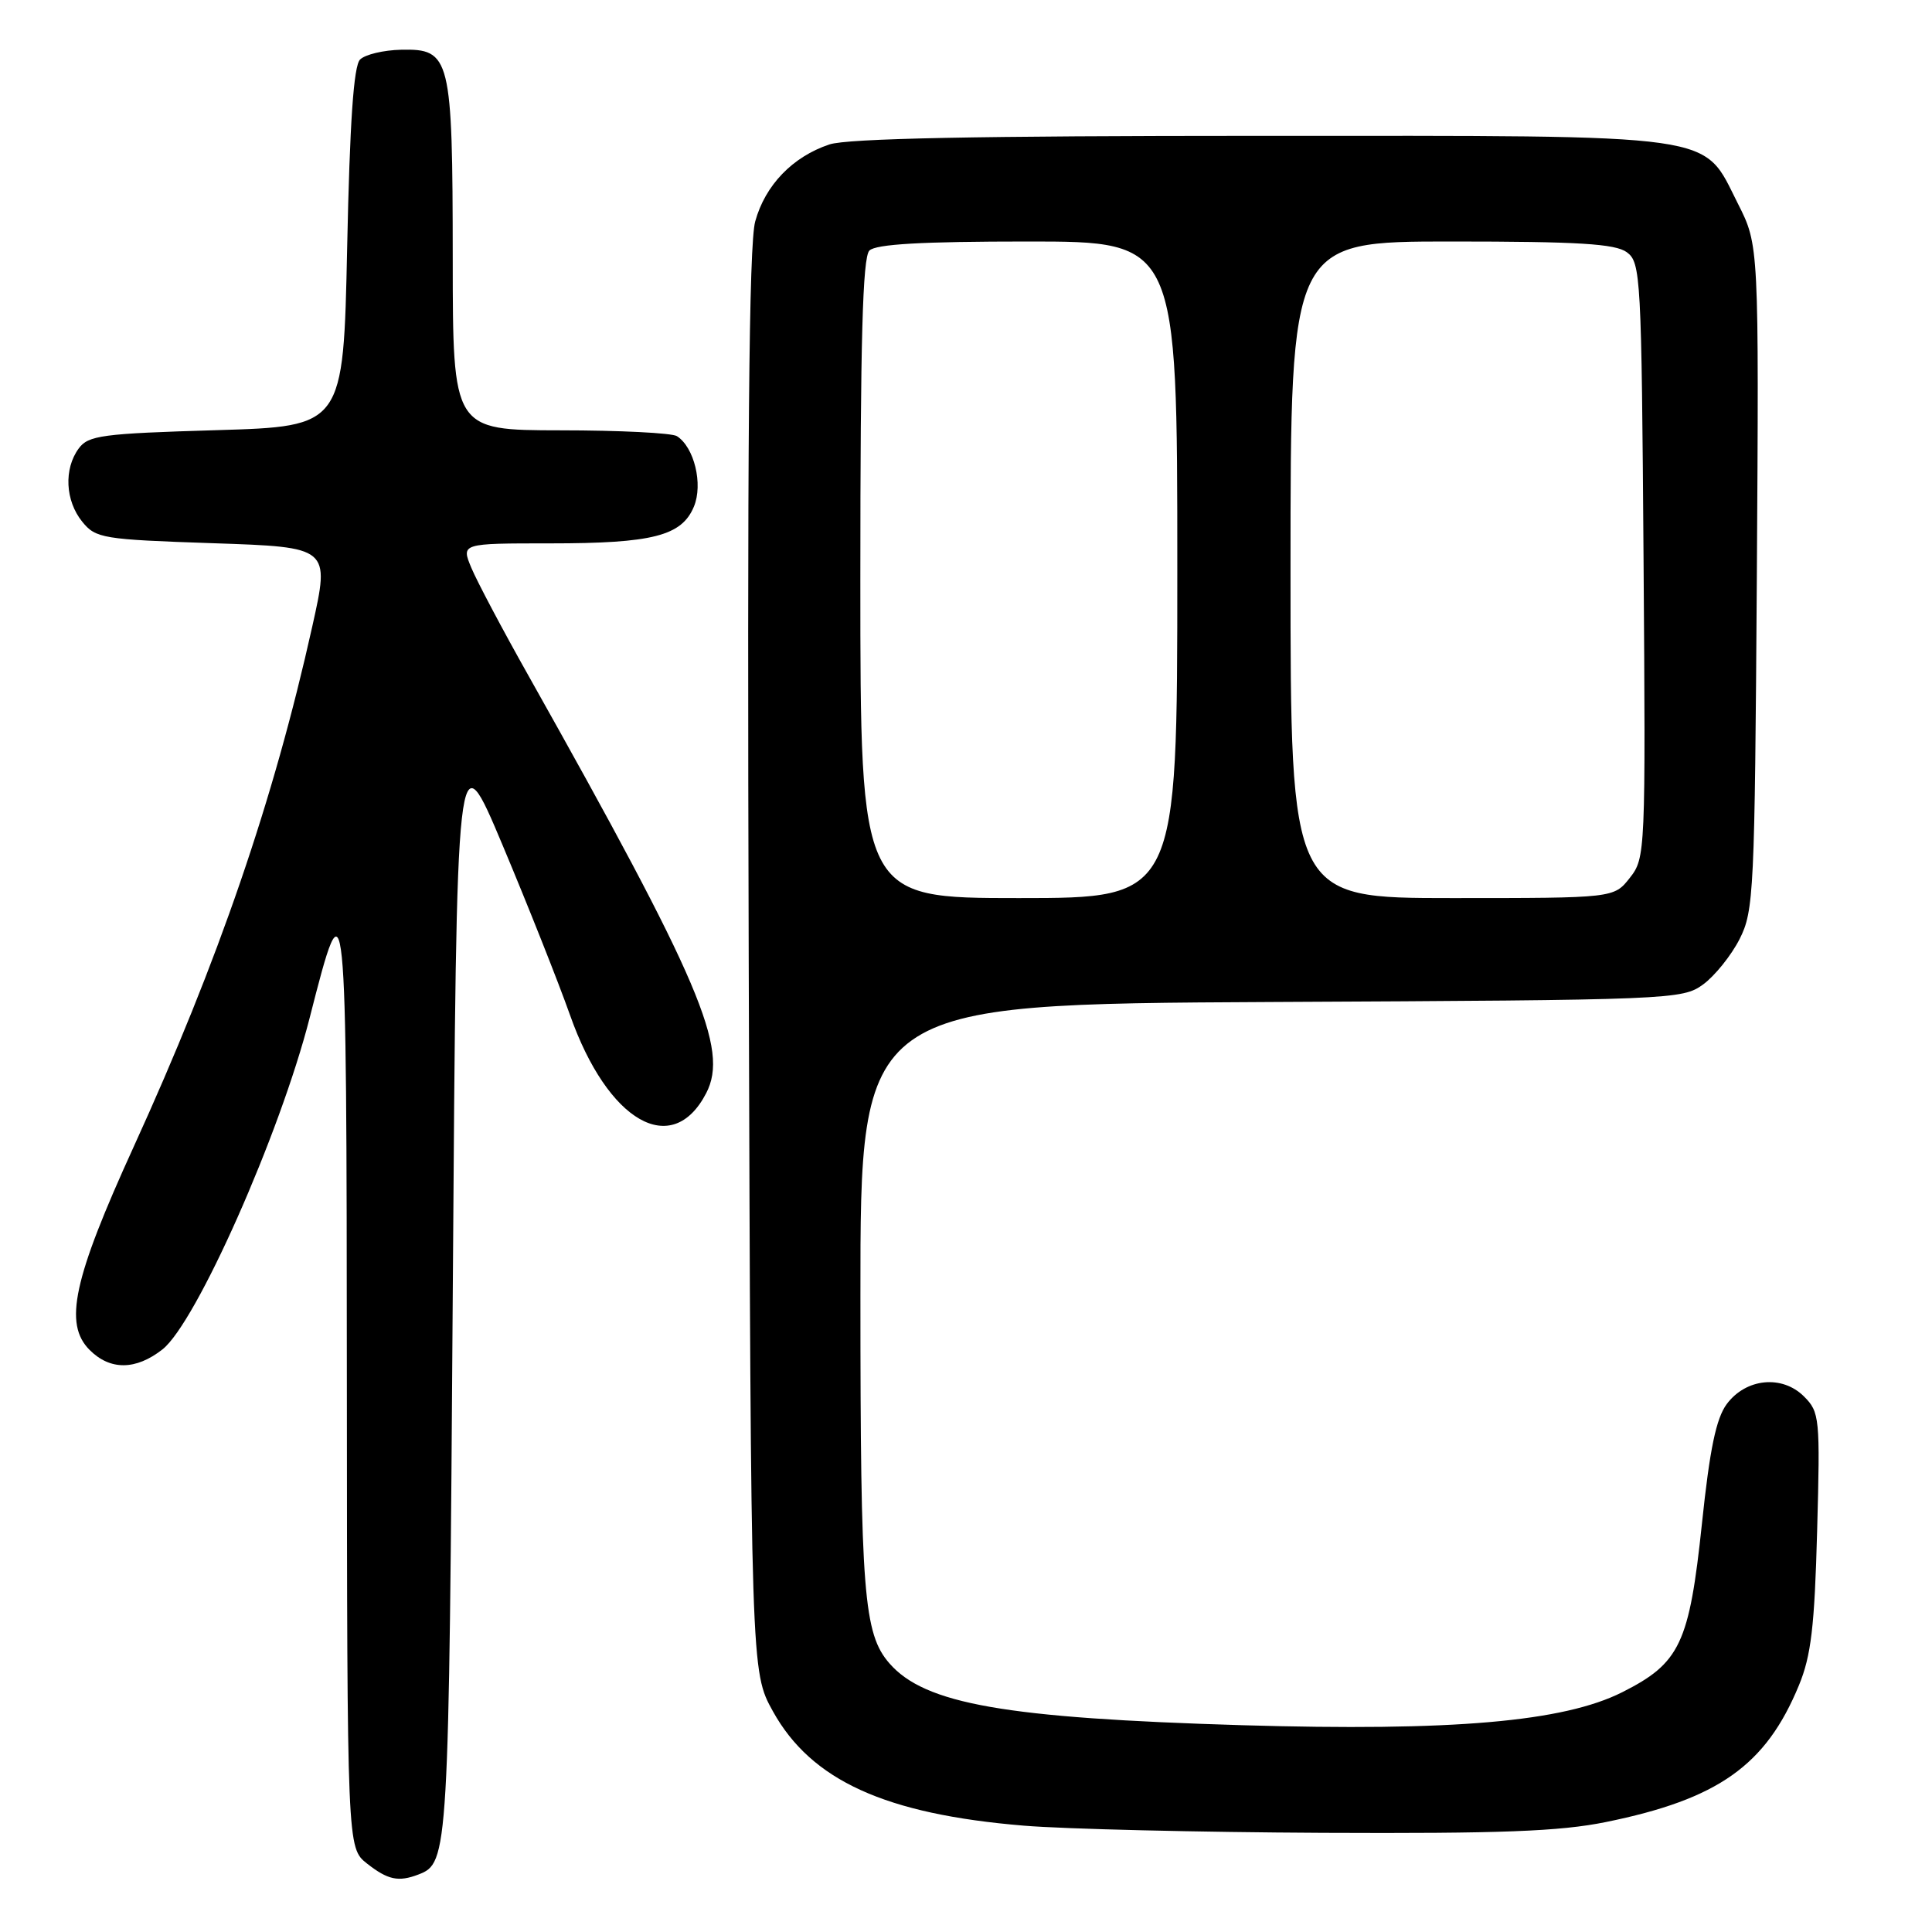 <?xml version="1.0" encoding="UTF-8" standalone="no"?>
<!DOCTYPE svg PUBLIC "-//W3C//DTD SVG 1.1//EN" "http://www.w3.org/Graphics/SVG/1.1/DTD/svg11.dtd" >
<svg xmlns="http://www.w3.org/2000/svg" xmlns:xlink="http://www.w3.org/1999/xlink" version="1.1" viewBox="0 0 256 256">
 <g >
 <path fill="currentColor"
d=" M 55.45 248.38 C 59.43 246.85 59.48 245.98 60.00 170.50 C 60.50 97.50 60.50 97.50 66.60 112.00 C 69.95 119.97 73.97 130.10 75.53 134.50 C 80.53 148.67 89.07 153.56 93.58 144.84 C 96.61 138.98 92.83 130.10 70.01 89.50 C 66.60 83.45 63.21 77.04 62.46 75.25 C 61.10 72.00 61.10 72.00 72.90 72.00 C 86.49 72.00 90.34 71.01 91.95 67.12 C 93.18 64.16 91.99 59.25 89.69 57.79 C 89.03 57.37 82.09 57.02 74.25 57.02 C 60.00 57.00 60.00 57.00 59.99 34.25 C 59.97 7.55 59.70 6.45 53.16 6.59 C 50.83 6.64 48.38 7.22 47.71 7.89 C 46.86 8.74 46.35 16.17 46.00 32.80 C 45.50 56.50 45.50 56.50 28.67 57.00 C 13.49 57.45 11.69 57.69 10.42 59.44 C 8.44 62.15 8.65 66.35 10.89 69.12 C 12.69 71.34 13.56 71.48 28.25 71.98 C 43.72 72.50 43.72 72.50 41.38 83.00 C 36.25 106.05 28.94 127.35 17.72 151.94 C 9.70 169.51 8.42 175.42 11.88 178.88 C 14.60 181.60 18.00 181.57 21.53 178.80 C 26.00 175.28 37.09 150.29 41.03 134.88 C 45.87 115.91 45.92 116.33 45.96 183.18 C 46.00 244.85 46.00 244.85 48.63 246.93 C 51.40 249.10 52.79 249.40 55.45 248.38 Z  M 212.79 241.43 C 227.67 238.40 233.98 233.94 238.36 223.33 C 239.98 219.42 240.44 215.53 240.78 202.85 C 241.19 187.86 241.11 187.11 239.04 185.04 C 236.15 182.15 231.35 182.62 228.80 186.05 C 227.40 187.94 226.55 192.01 225.52 201.85 C 223.84 217.79 222.62 220.37 214.95 224.23 C 207.16 228.15 192.44 229.42 164.63 228.60 C 133.18 227.66 122.56 225.80 117.85 220.40 C 114.44 216.48 114.01 211.09 114.01 171.77 C 114.00 133.05 114.00 133.05 168.43 132.77 C 221.62 132.51 222.92 132.45 225.68 130.44 C 227.23 129.30 229.40 126.60 230.50 124.44 C 232.40 120.70 232.51 118.21 232.79 76.50 C 233.07 32.50 233.07 32.50 230.29 27.00 C 225.49 17.54 228.76 18.00 166.90 18.00 C 129.54 18.00 112.27 18.34 109.90 19.14 C 105.02 20.77 101.39 24.54 100.07 29.34 C 99.23 32.36 99.00 59.17 99.21 127.50 C 99.50 221.50 99.50 221.50 102.41 226.75 C 107.49 235.92 117.30 240.39 135.68 241.91 C 141.08 242.36 158.91 242.78 175.29 242.86 C 198.84 242.97 206.70 242.67 212.79 241.43 Z  M 114.00 76.70 C 114.00 45.13 114.30 34.10 115.20 33.20 C 116.05 32.35 122.13 32.00 136.20 32.00 C 156.00 32.00 156.00 32.00 156.00 75.50 C 156.00 119.00 156.00 119.00 135.00 119.00 C 114.00 119.00 114.00 119.00 114.00 76.70 Z  M 171.00 75.50 C 171.00 32.00 171.00 32.00 192.31 32.00 C 209.13 32.00 214.03 32.30 215.56 33.42 C 217.41 34.78 217.51 36.56 217.78 74.24 C 218.06 113.01 218.03 113.69 215.96 116.32 C 213.85 119.00 213.85 119.00 192.43 119.00 C 171.00 119.00 171.00 119.00 171.00 75.50 Z "/>
</g>
</svg>